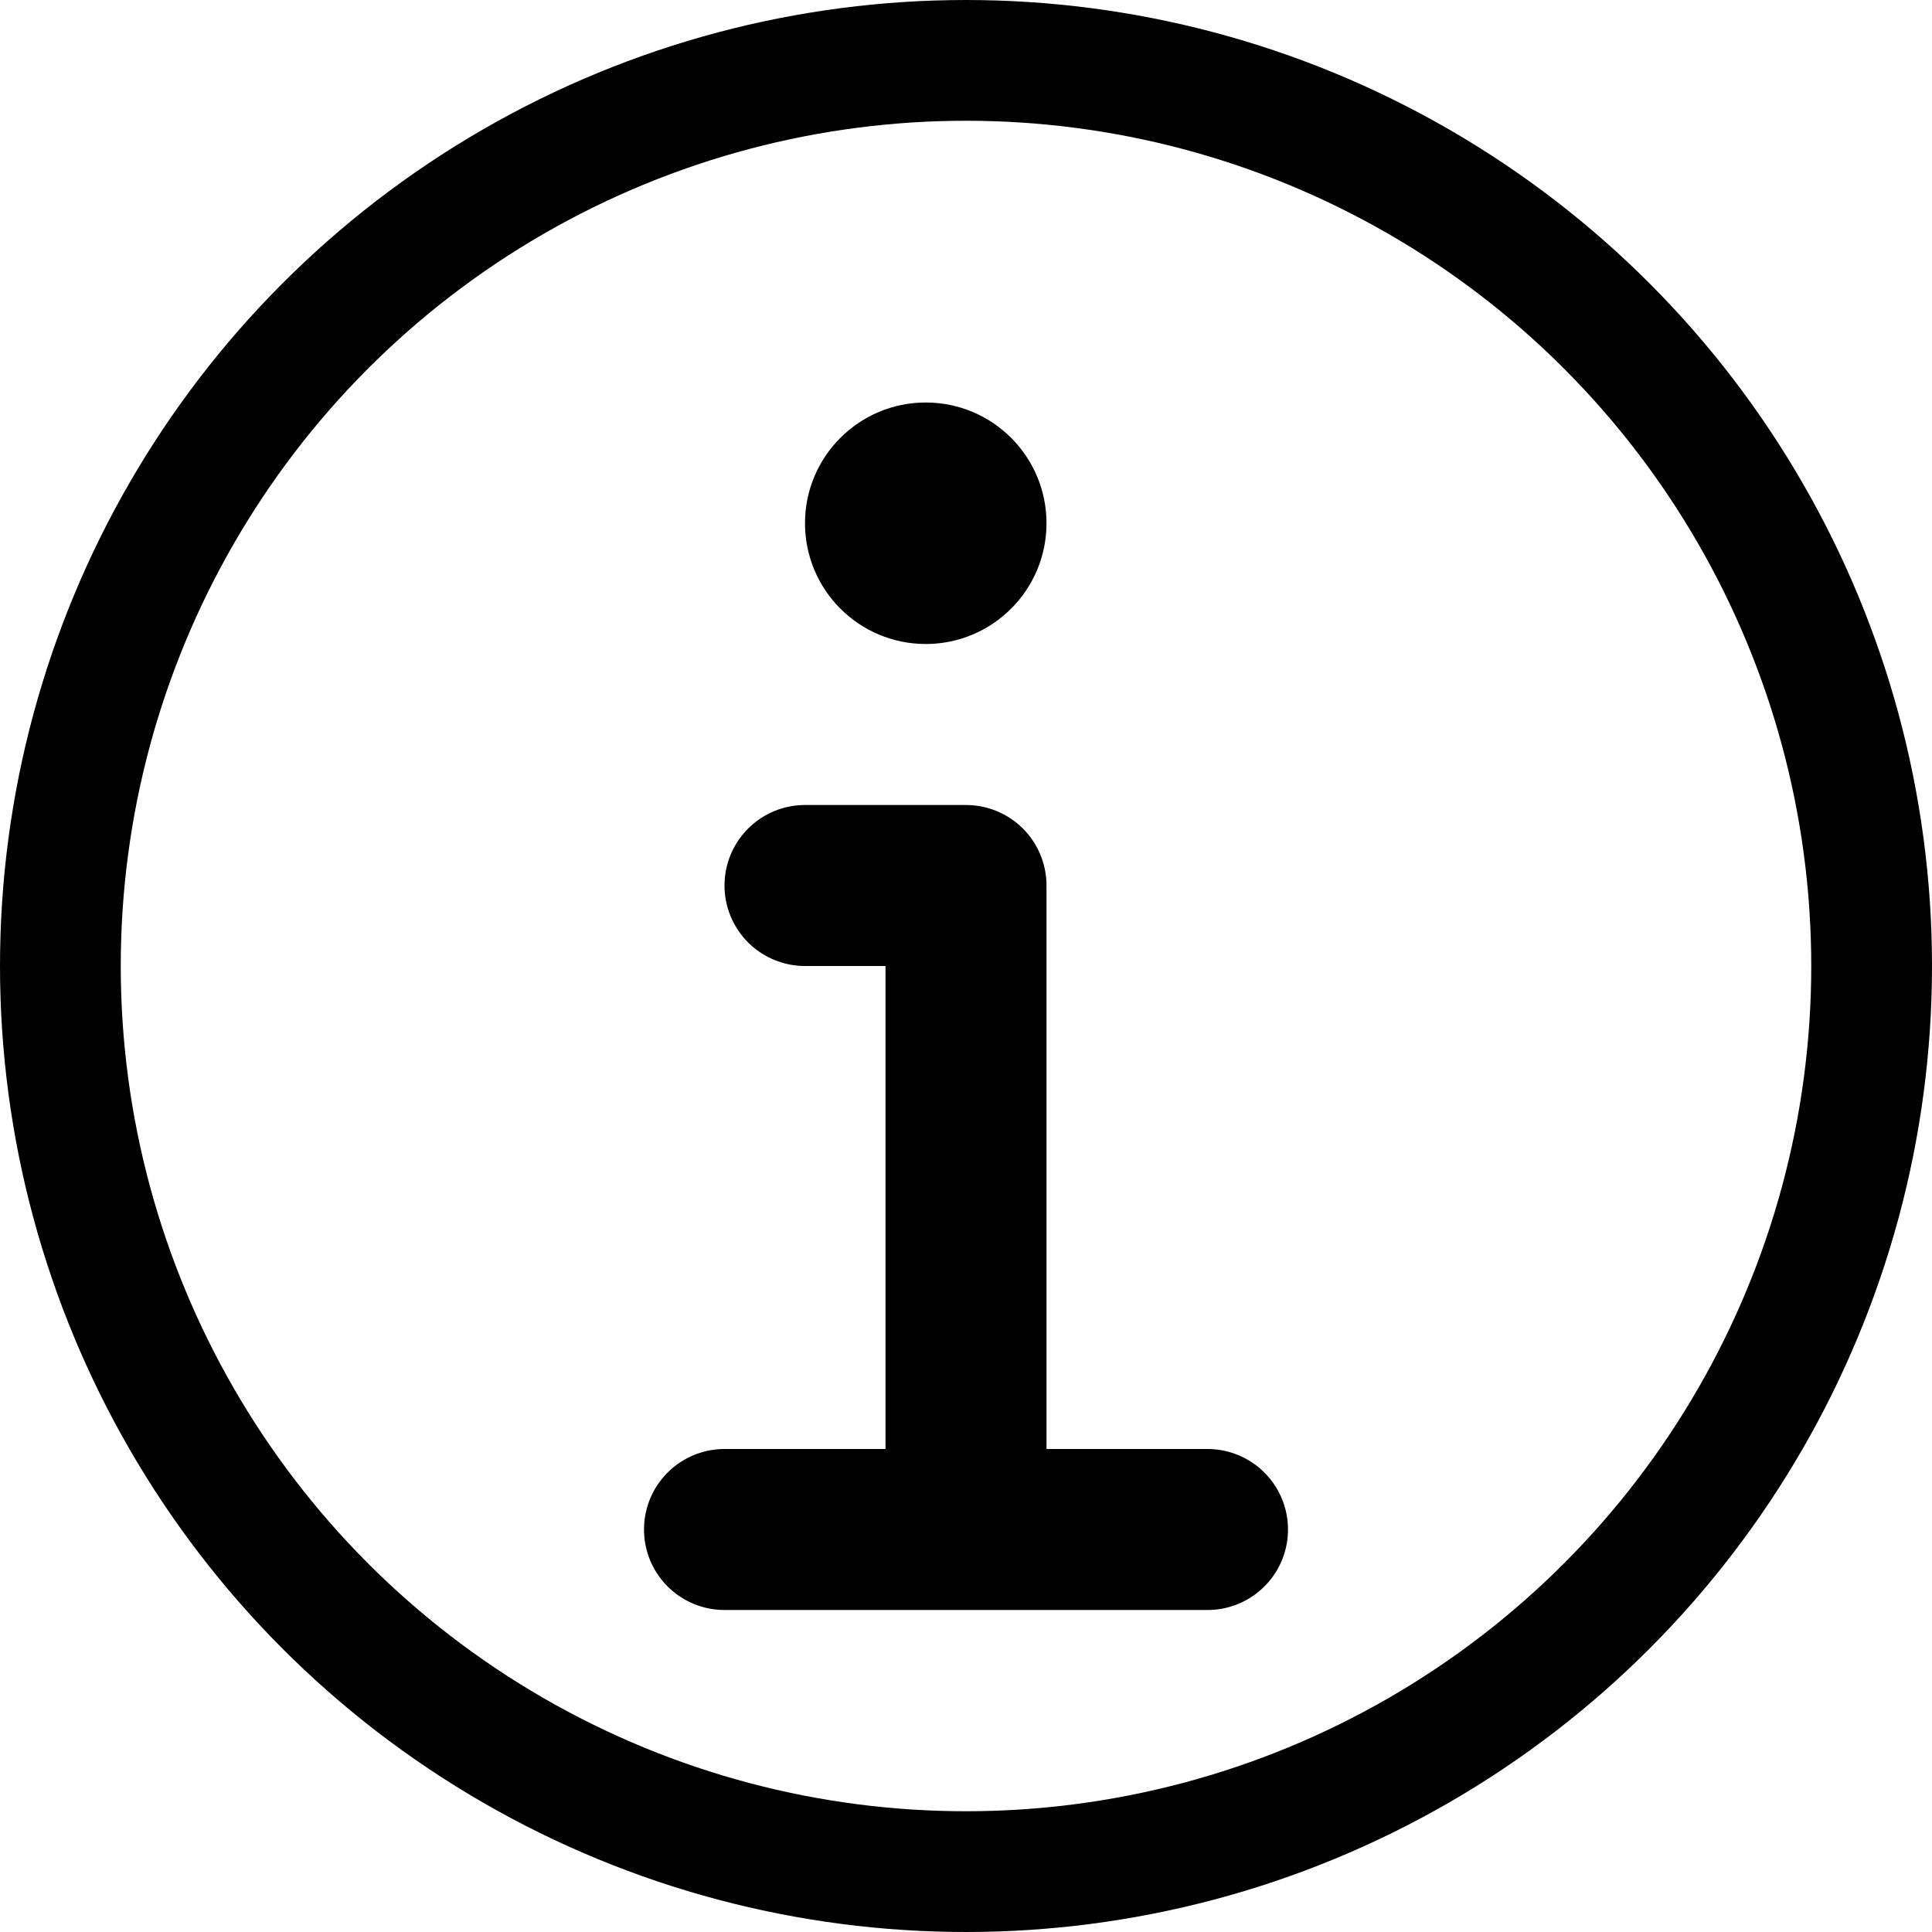 <svg viewBox="0 0 24 24" xmlns="http://www.w3.org/2000/svg"><g fill="none"><circle stroke="currentColor" stroke-width="1.5" cx="12" cy="12" r="11.25"/><circle fill="currentColor" cx="11.5" cy="6.5" r="1.5"/><path stroke="currentColor" stroke-width="2" stroke-linecap="round" stroke-linejoin="round" d="M10 11h2v8h3-6"/></g></svg>